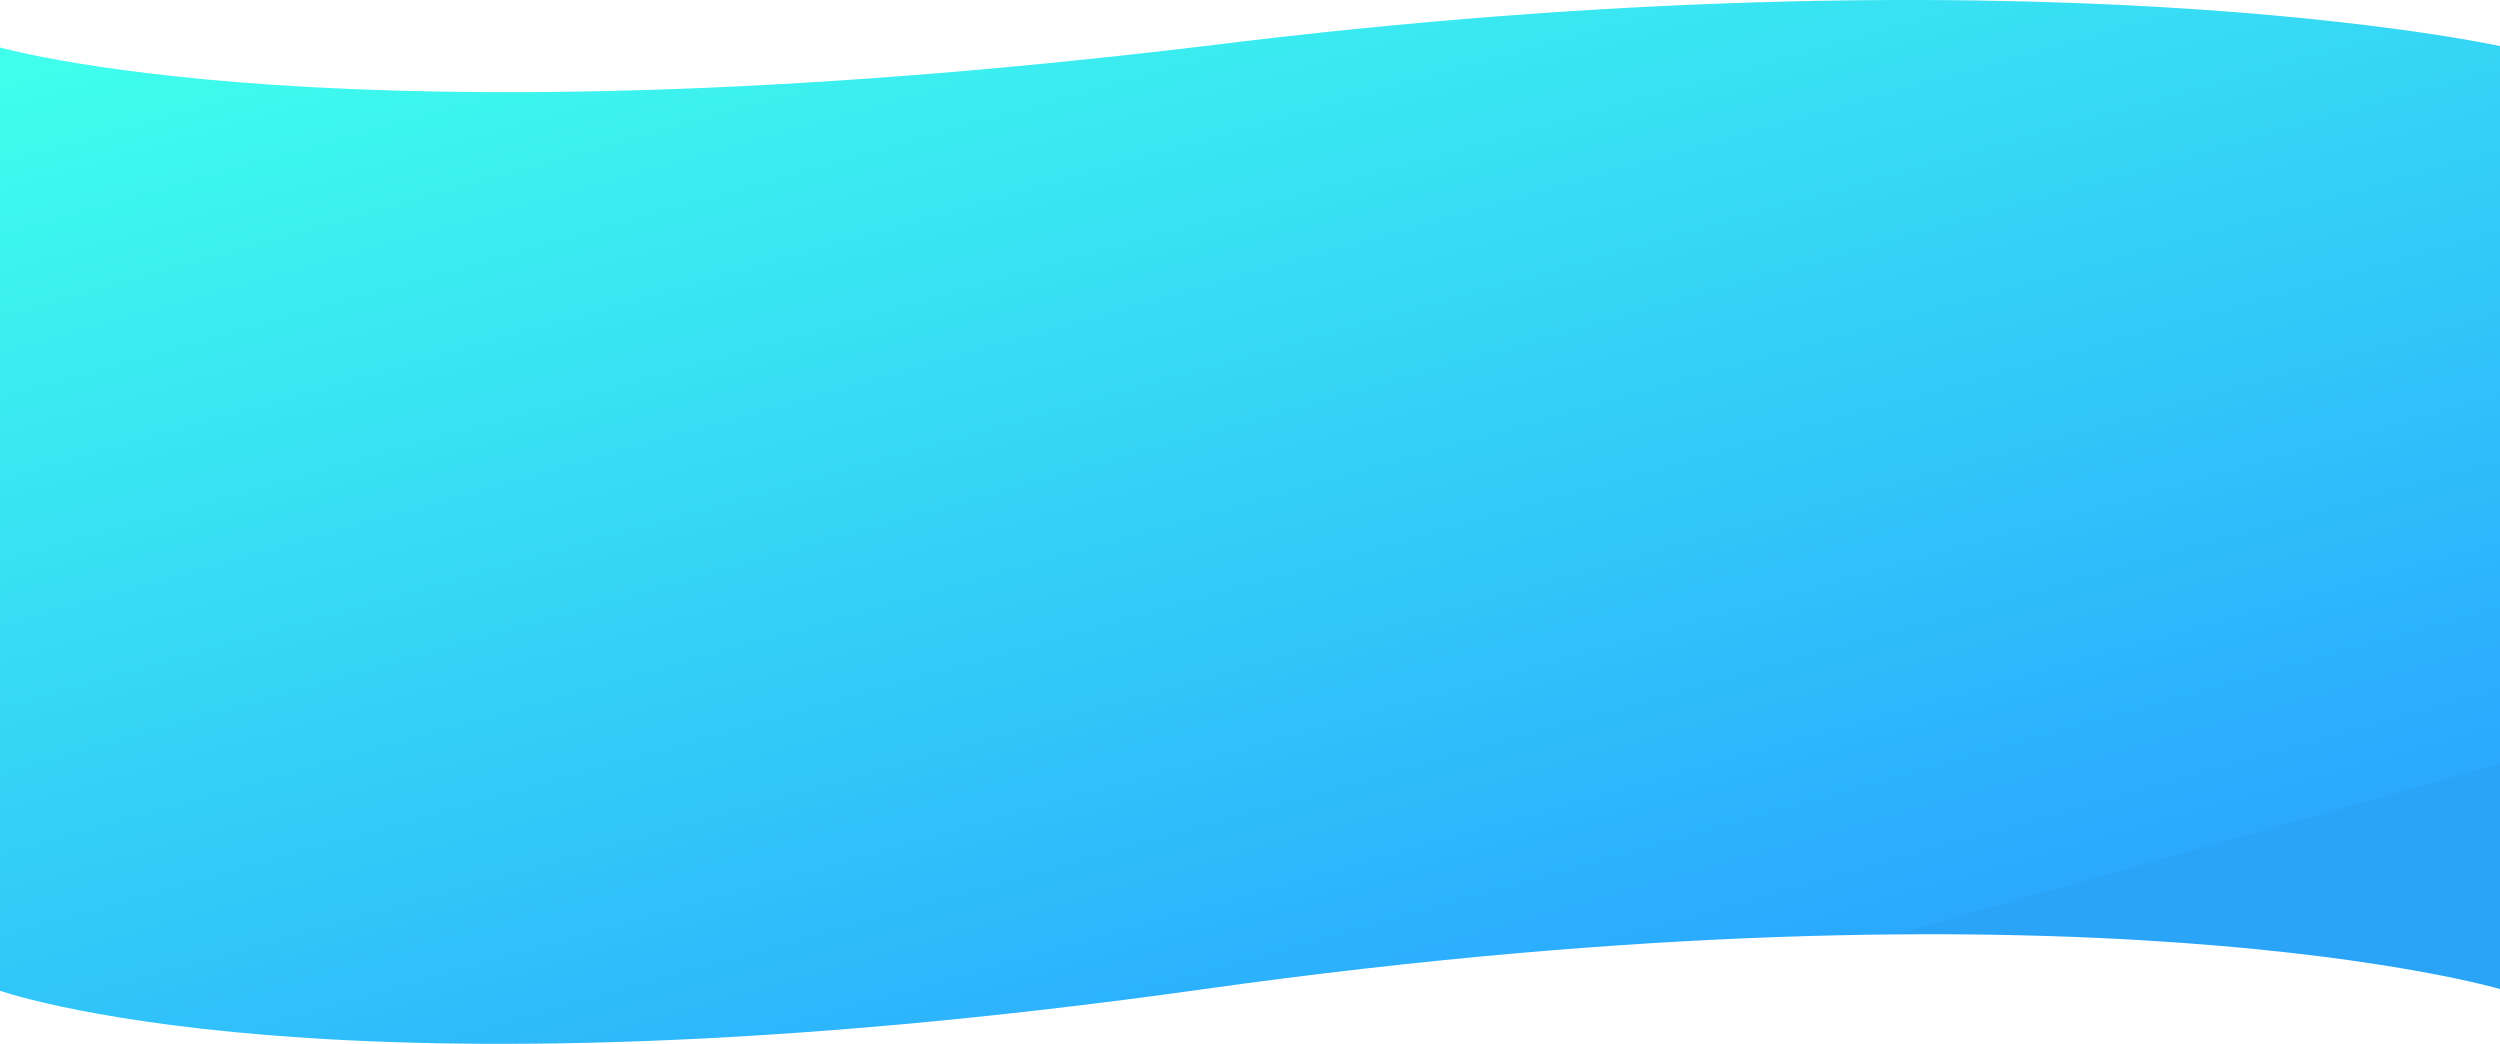 <svg width="1916" height="800" viewBox="0 0 1916 800" fill="none" xmlns="http://www.w3.org/2000/svg">
<path d="M-4 758.008V35.321C-4 35.321 260.948 114.795 923.069 35.322C1558.25 -44.152 1916 35.321 1916 35.321V758.008C1916 758.008 1596.17 663.527 923.069 758.008C249.971 852.49 -4 758.008 -4 758.008Z" fill="url(#paint0_linear)"/>
<defs>
<linearGradient id="paint0_linear" x1="956" y1="-219" x2="1236.81" y2="776.813" gradientUnits="userSpaceOnUse">
<stop stop-color="#3FFFEC"/>
<stop offset="1" stop-color="#2AA9FF"/>
<stop offset="1" stop-color="#29A4F7"/>
</linearGradient>
</defs>
</svg>
